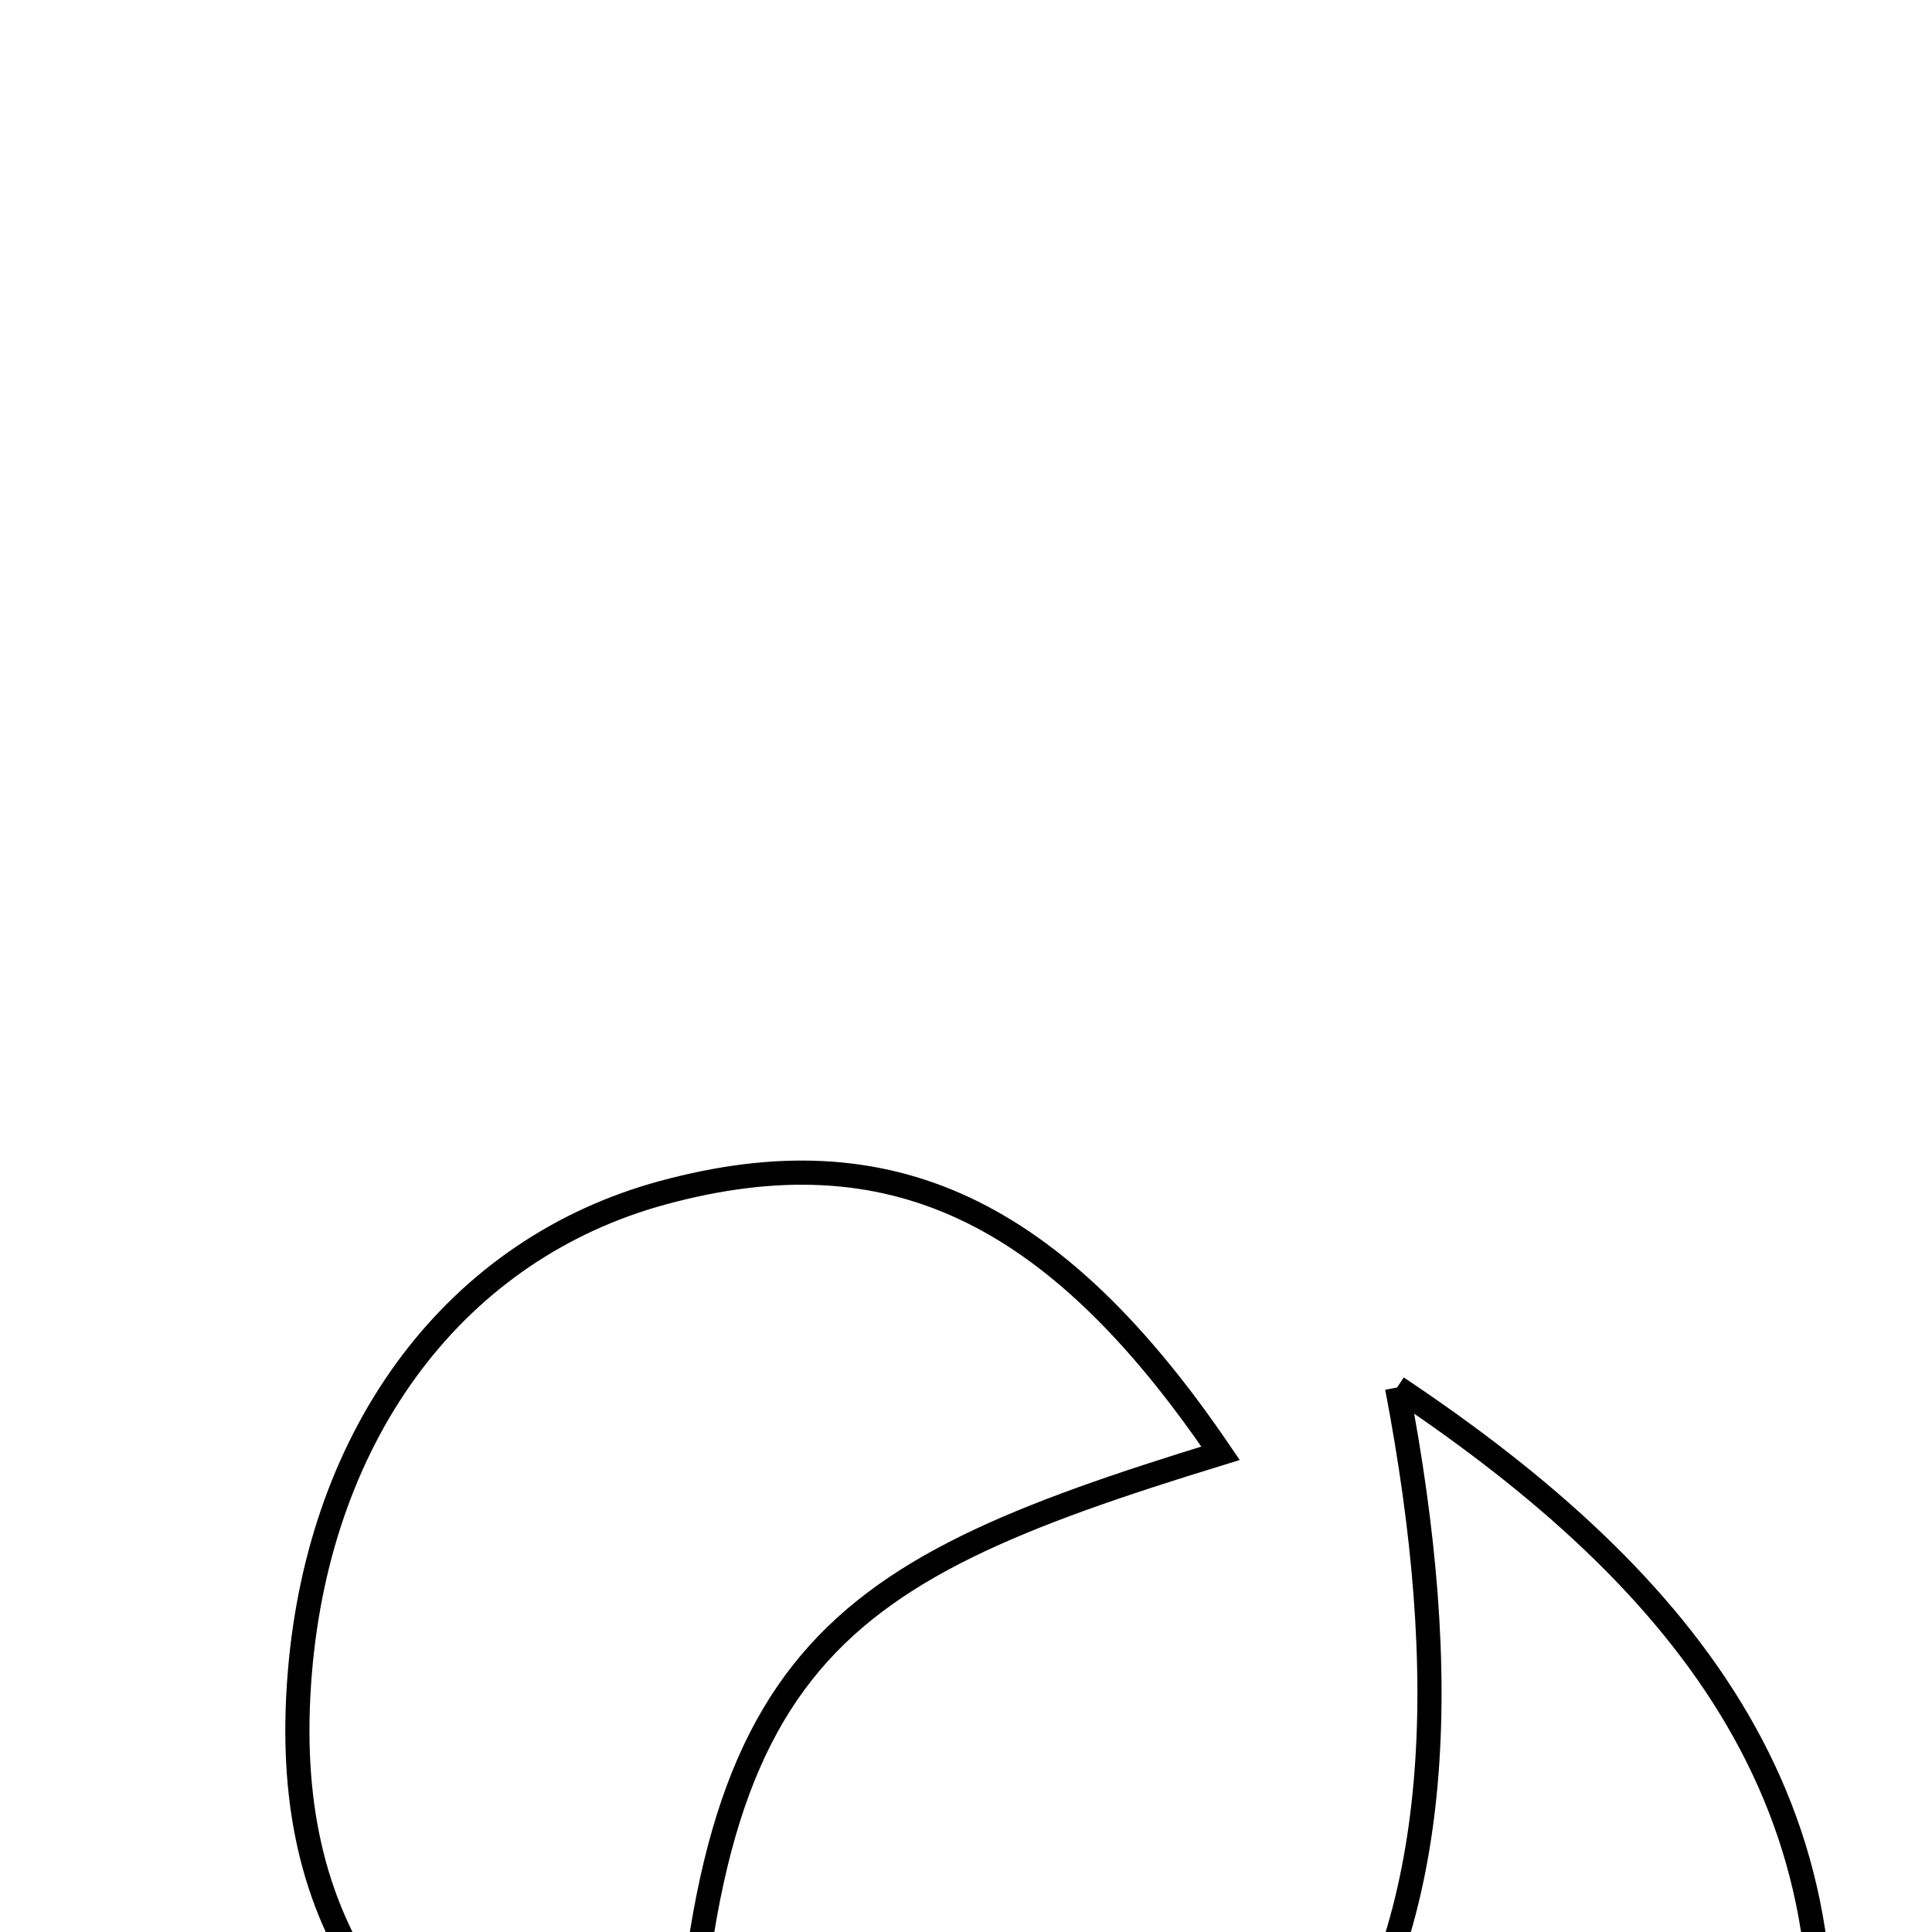 <svg xmlns="http://www.w3.org/2000/svg" viewBox="0.0 0.0 24.0 24.0" height="200px" width="200px"><path fill="none" stroke="black" stroke-width=".3" stroke-opacity="1.0"  filling="0" d="M8.239 14.815 C11.045 14.055 13.1 15.016 15.162 18.053 C10.141 19.595 8.568 20.612 8.457 27.538 C4.812 25.907 3.471 23.902 3.724 20.788 C3.97 17.768 5.678 15.508 8.239 14.815"></path>
<path fill="none" stroke="black" stroke-width=".3" stroke-opacity="1.0"  filling="0" d="M17.355 17.236 C20.963 19.645 23.352 22.572 22.405 27.094 C21.727 30.332 19.713 32.584 16.493 33.487 C12.426 34.626 9.908 32.097 6.89 29.414 C16.959 29.474 18.716 24.356 17.355 17.236"></path></svg>